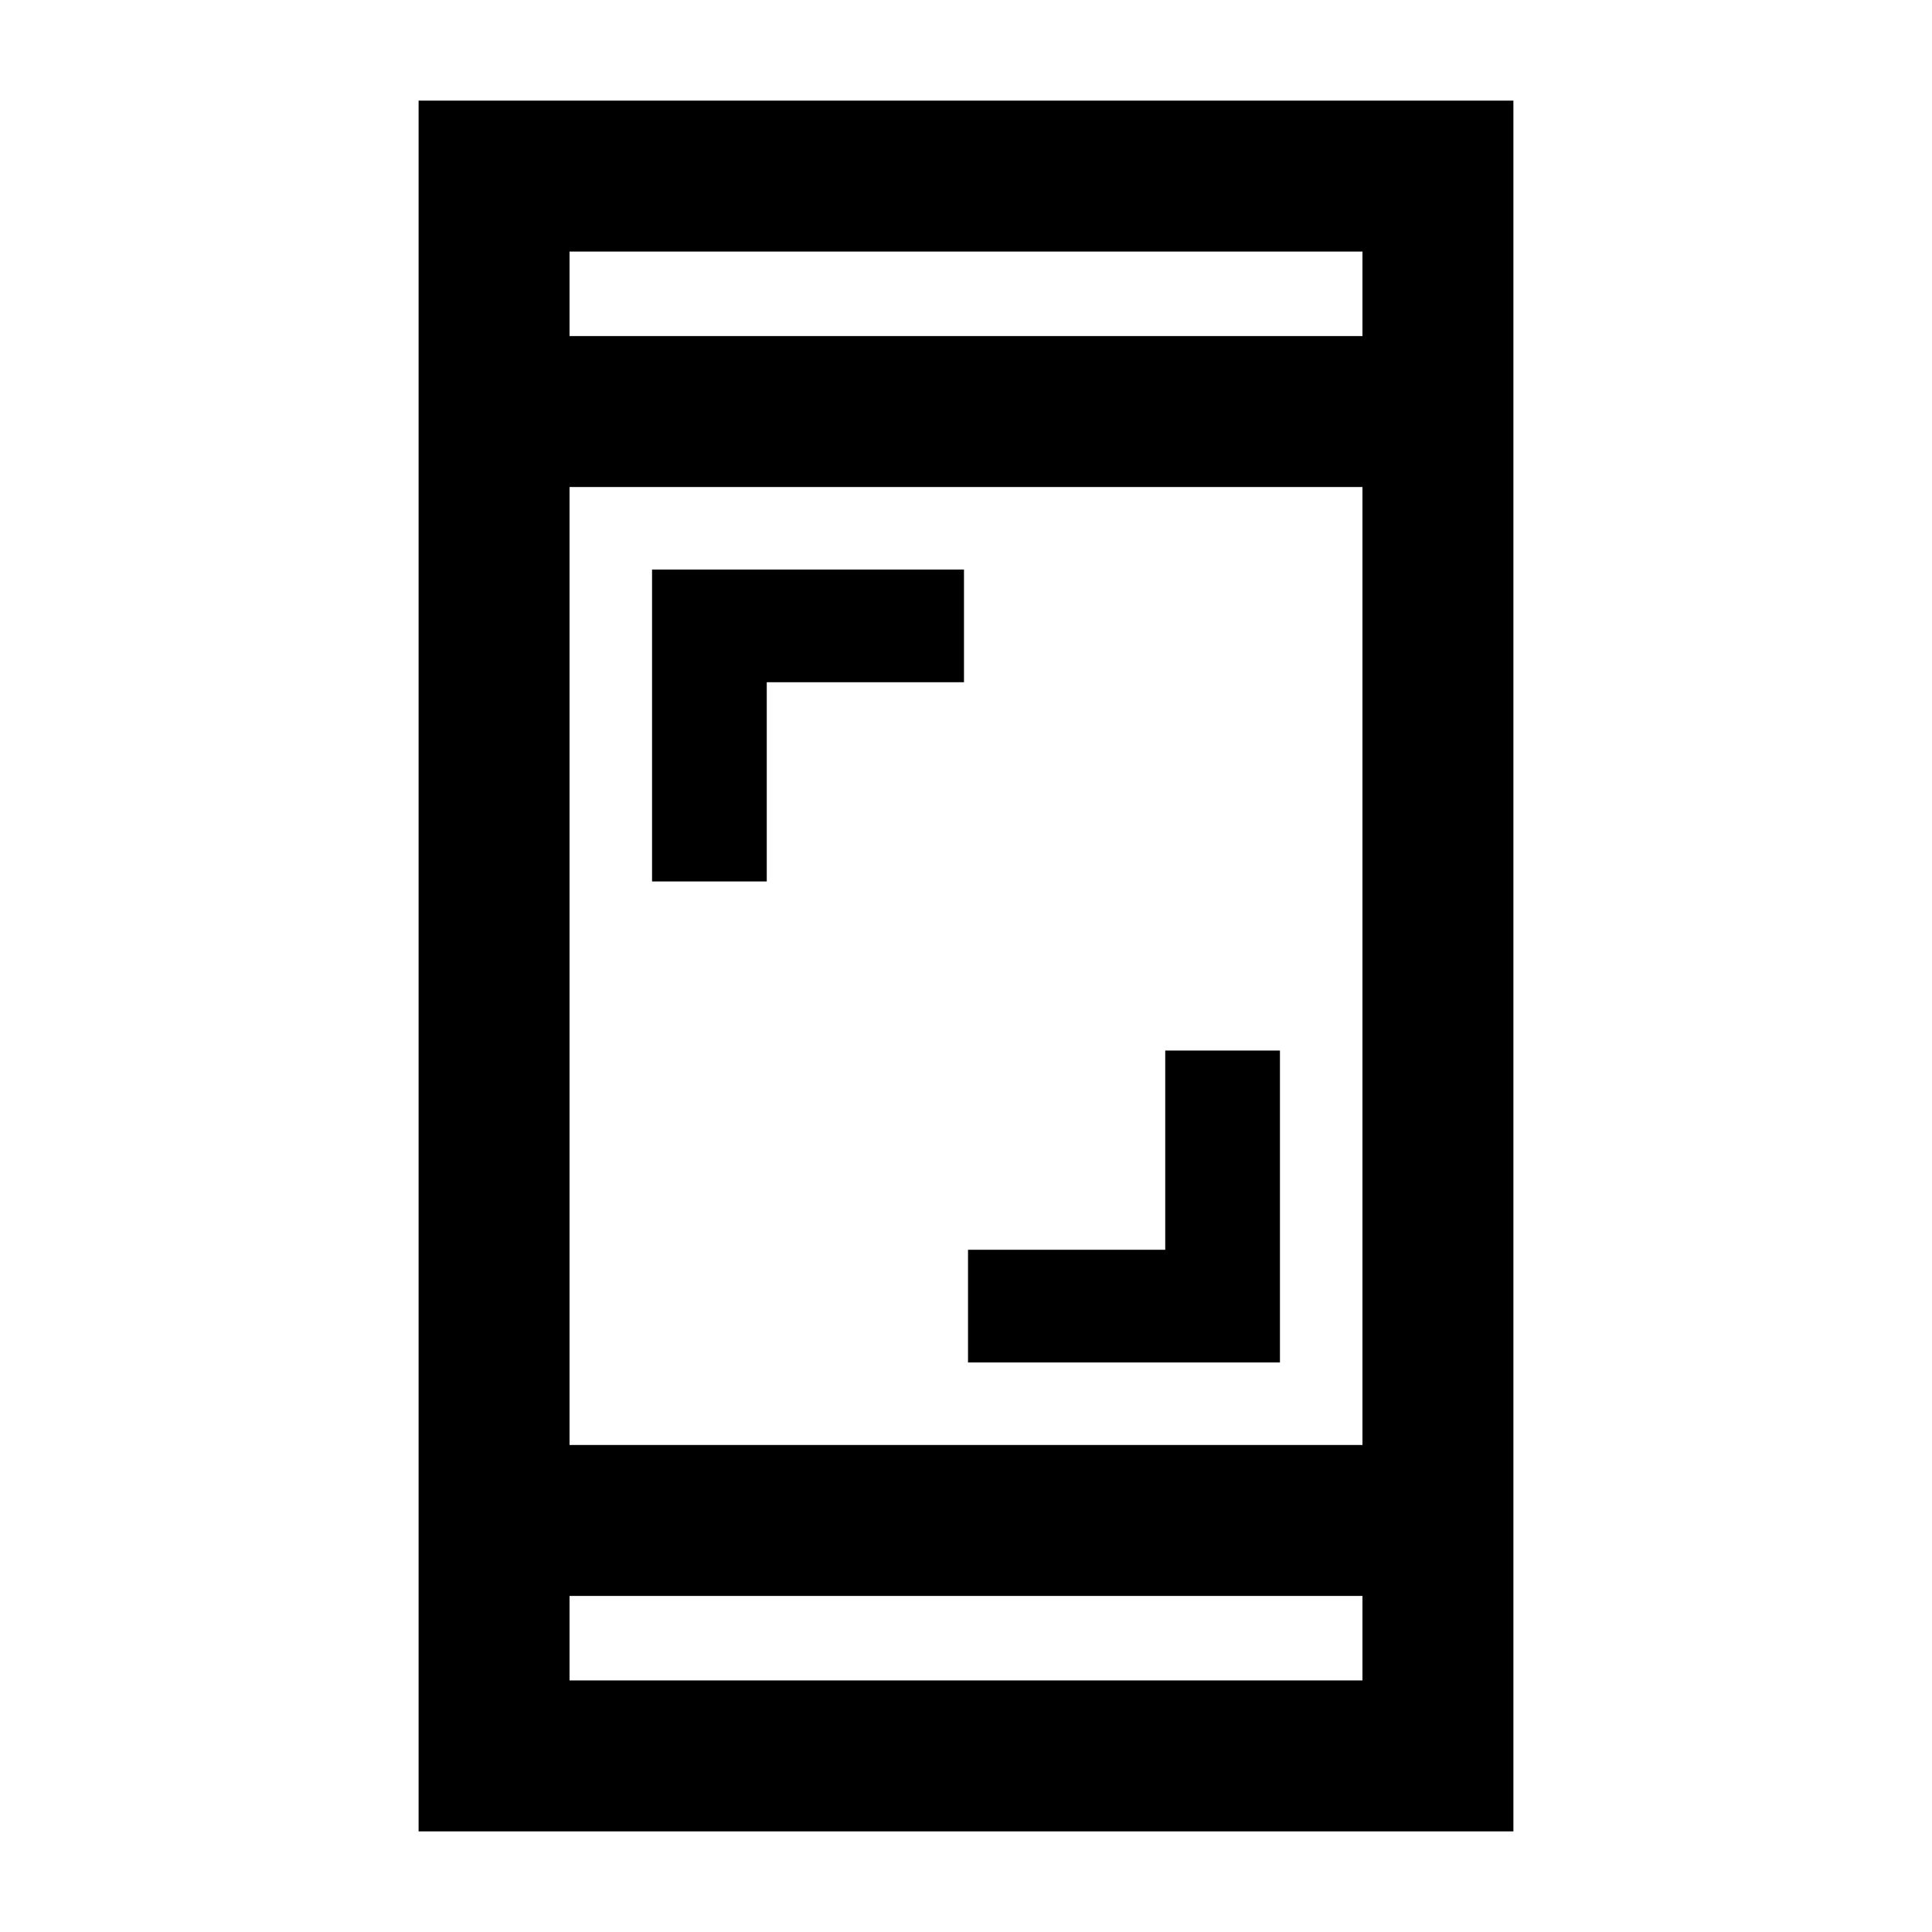 <svg xmlns="http://www.w3.org/2000/svg" height="24" viewBox="0 -960 960 960" width="24"><path d="M481-283v-56h98v-99h57v155H481ZM324-522v-155h155v56h-98v99h-57ZM208-50v-860h544v860H208Zm75-117v42h394v-42H283Zm0-75h394v-476H283v476Zm0-551h394v-42H283v42Zm0 0v-42 42Zm0 626v42-42Z"/></svg>
